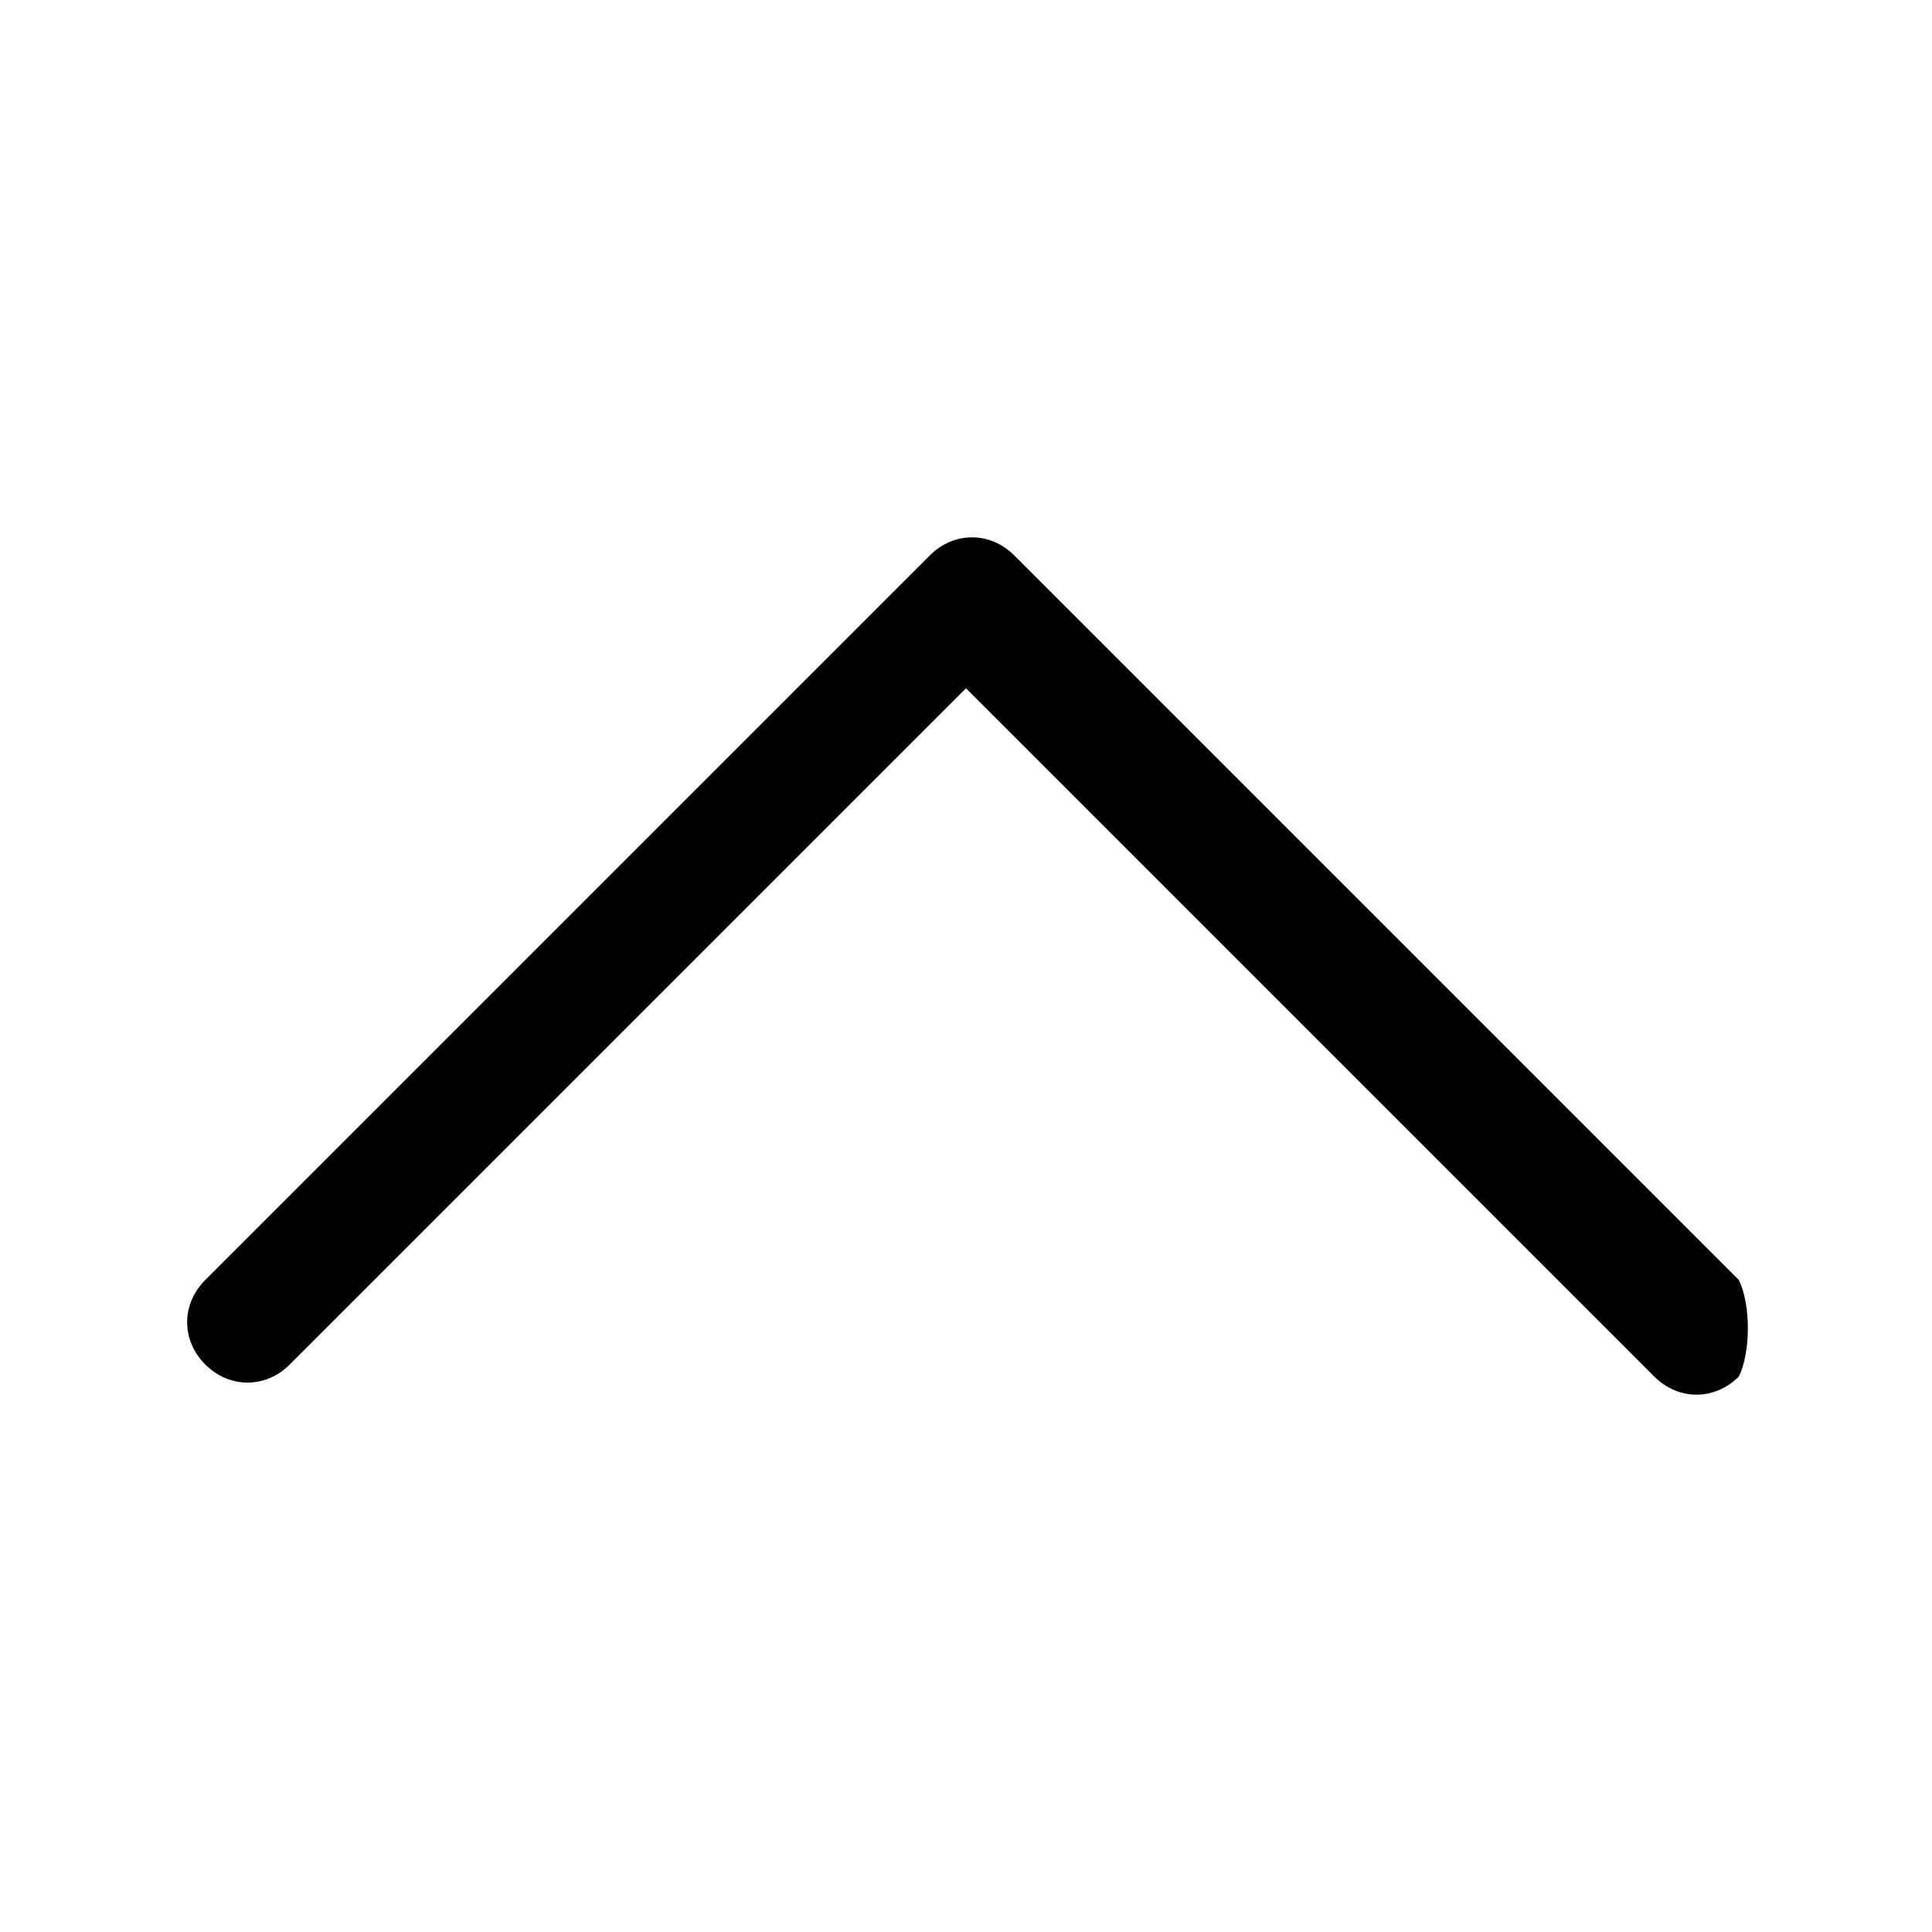 <?xml version="1.0" encoding="utf-8"?>
<!-- Generator: Adobe Illustrator 25.0.0, SVG Export Plug-In . SVG Version: 6.00 Build 0)  -->
<svg version="1.1" id="Слой_1" xmlns="http://www.w3.org/2000/svg" xmlns:xlink="http://www.w3.org/1999/xlink" x="0px" y="0px"
	 viewBox="0 0 16 16" style="enable-background:new 0 0 16 16;" xml:space="preserve">
<style type="text/css">
	.st0{fill-rule:evenodd;clip-rule:evenodd;}
</style>
<path class="st0" d="M14.4,11.4c-0.2,0.2-0.5,0.2-0.7,0c0,0,0,0,0,0L8,5.7l-5.6,5.6c-0.2,0.2-0.5,0.2-0.7,0s-0.2-0.5,0-0.7l6-6
	c0.2-0.2,0.5-0.2,0.7,0c0,0,0,0,0,0l6,6C14.5,10.8,14.5,11.2,14.4,11.4C14.4,11.4,14.4,11.4,14.4,11.4z"/>
</svg>
